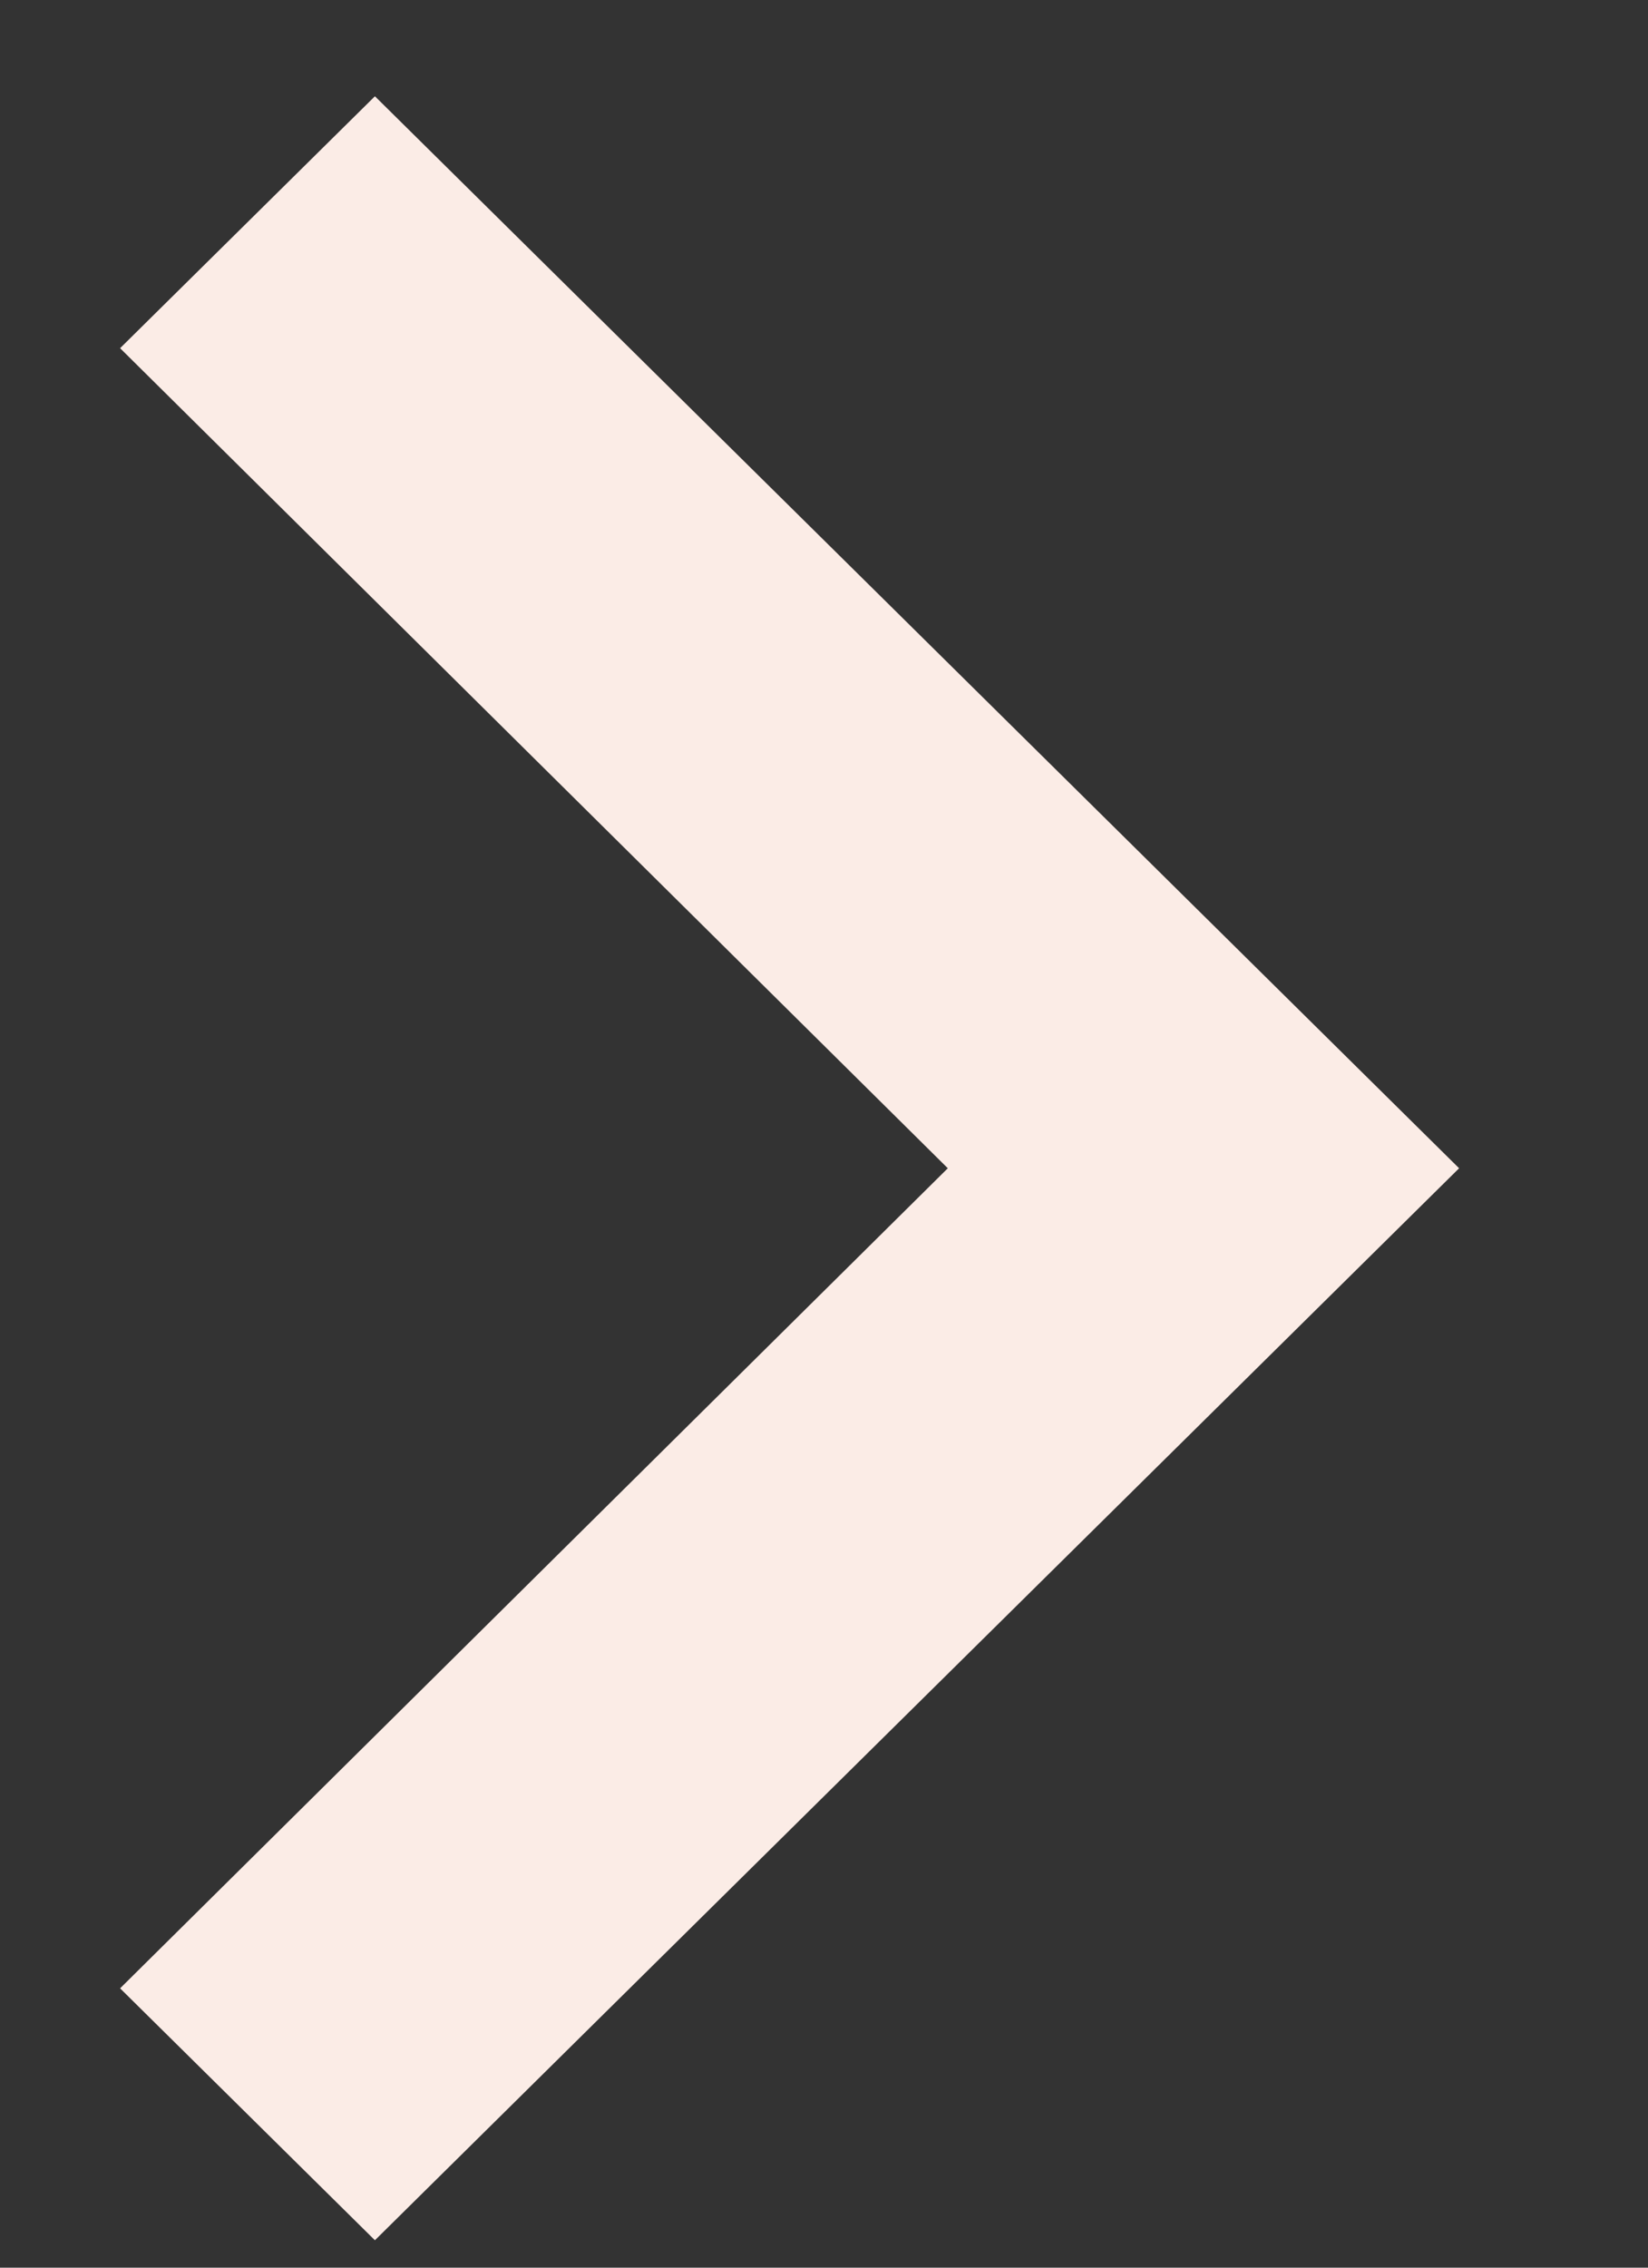 <svg width="8" height="11" viewBox="0 0 8 11" fill="none" xmlns="http://www.w3.org/2000/svg">
<rect x="0" y="0" width="8" height="11" fill="#333333" stroke="none"/>
<path d="M1.82 0.467L0.583 1.689L4.601 5.667L0.583 9.645L1.82 10.867L7.083 5.667L1.82 0.467Z" fill="#FBECE6"/>
</svg>
